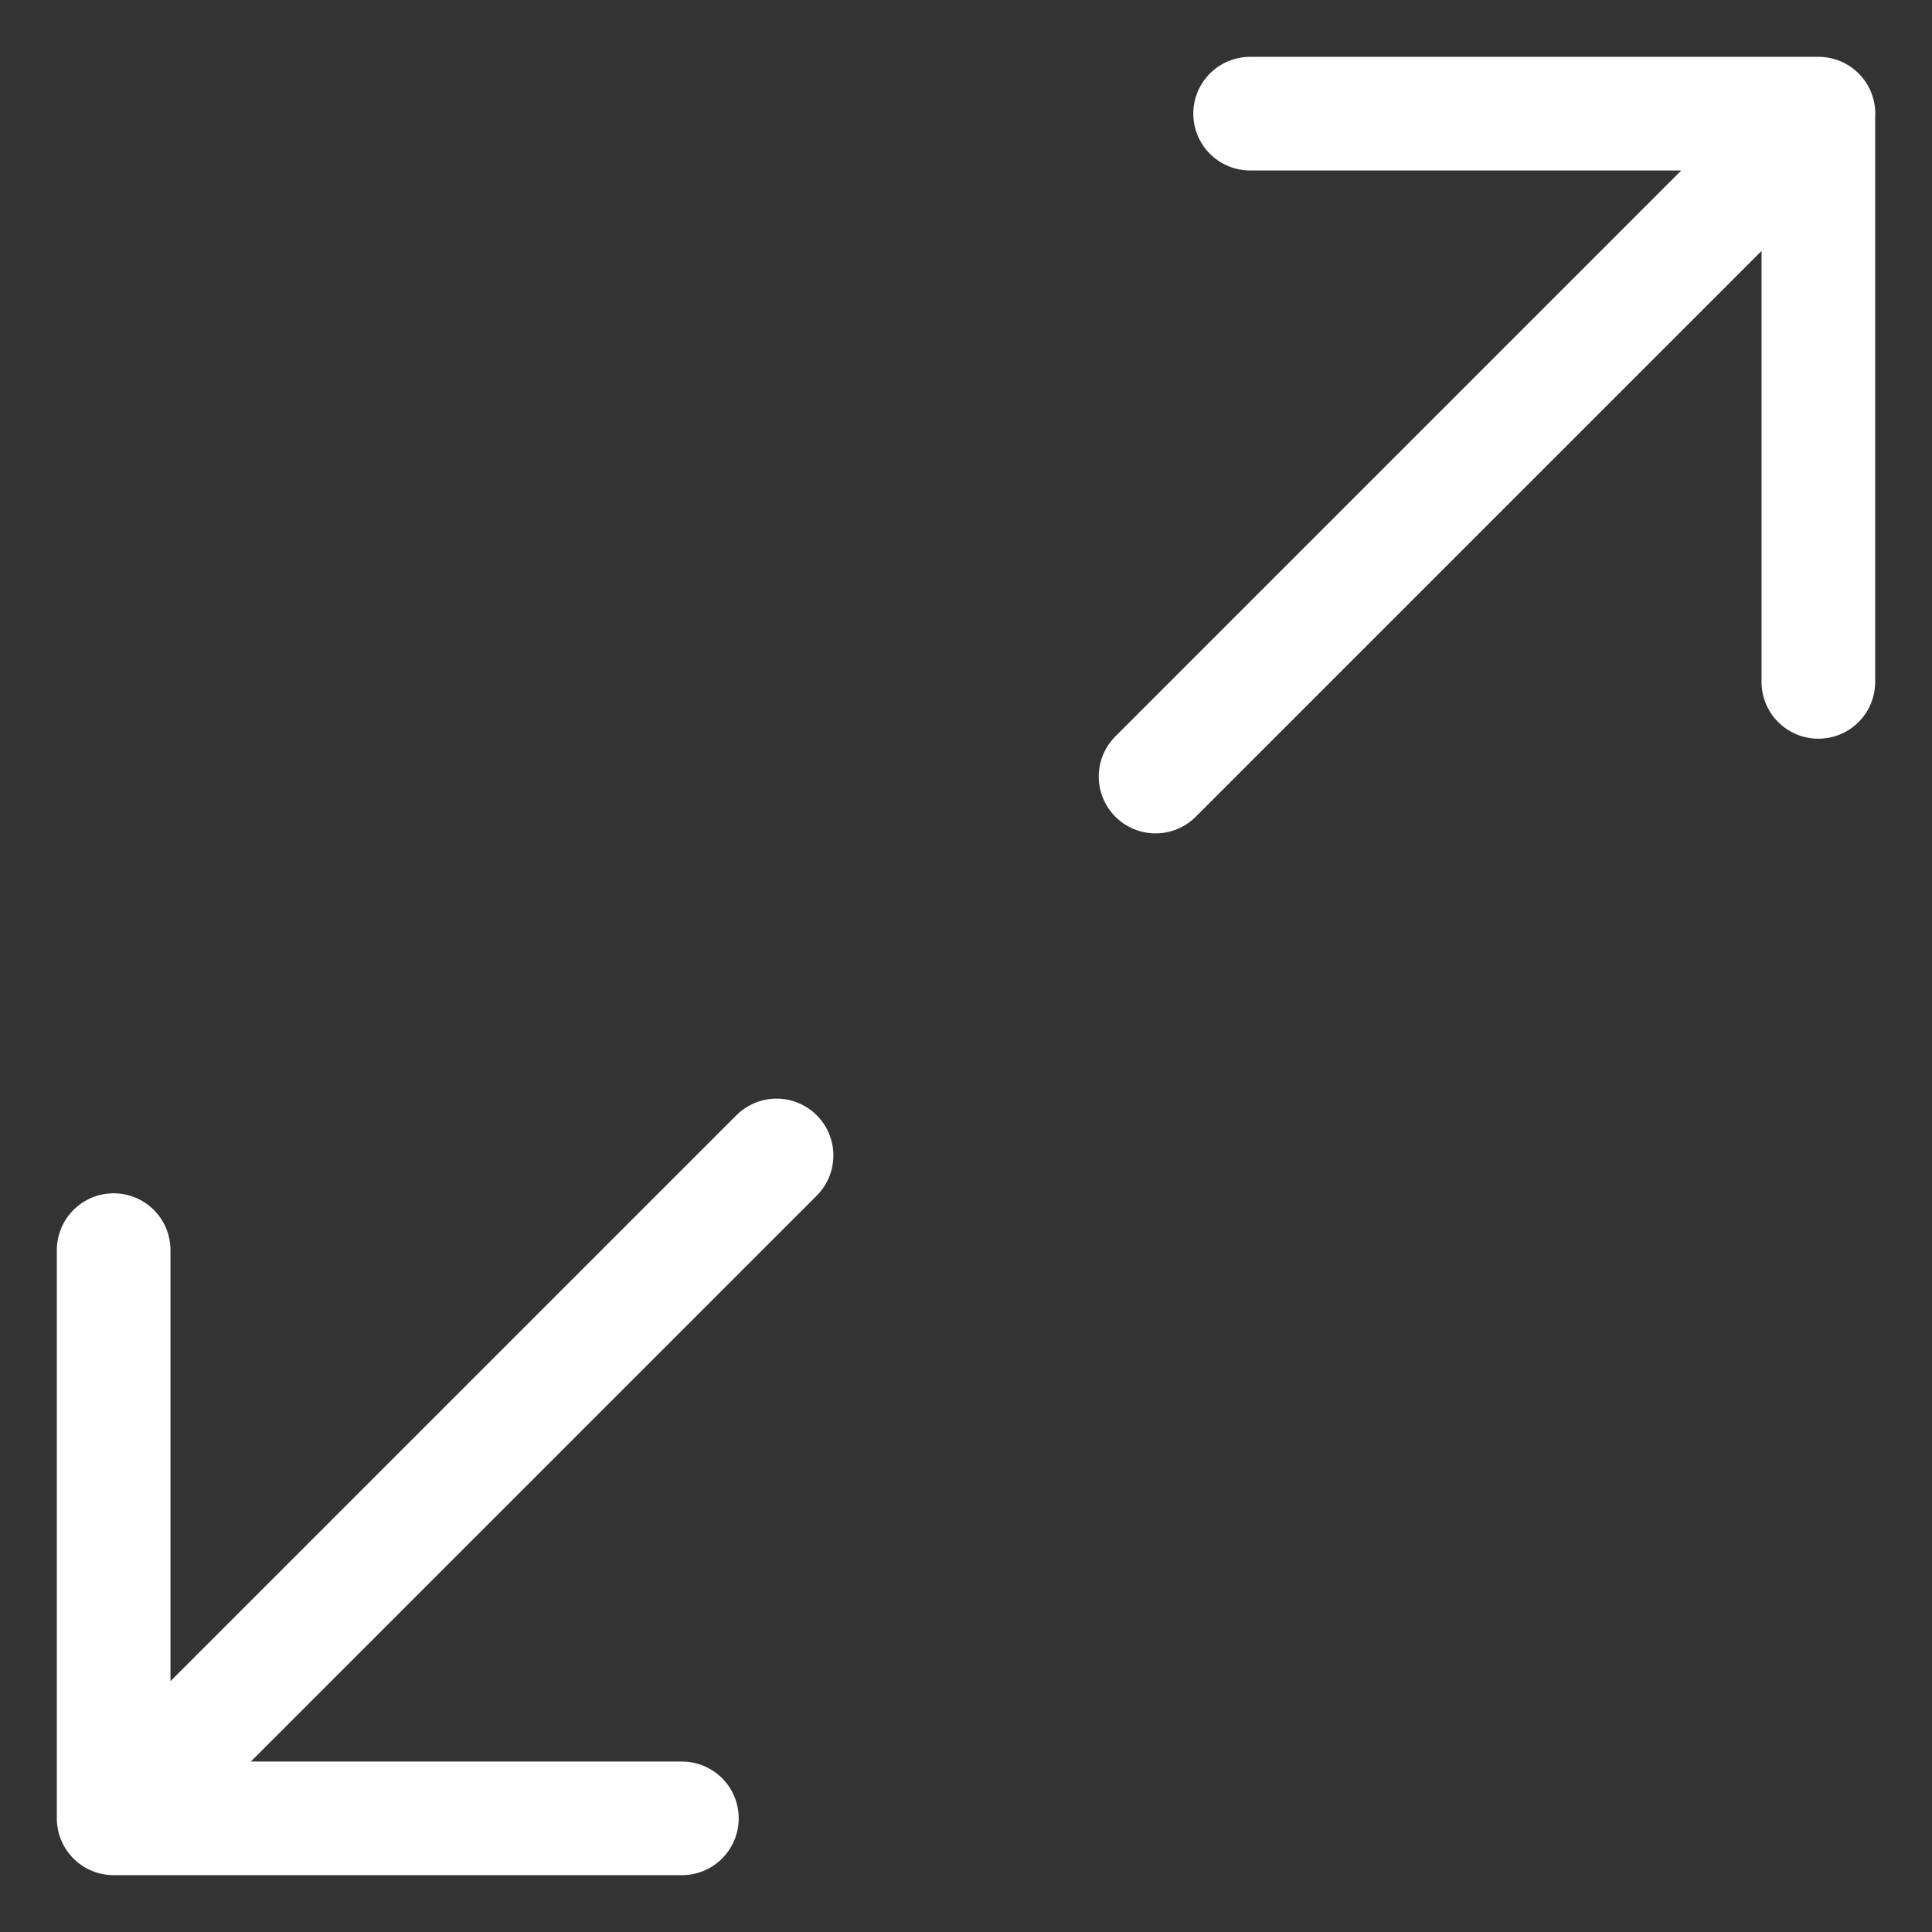 <svg width="17" height="17" viewBox="0 0 17 17" fill="none" xmlns="http://www.w3.org/2000/svg"><rect x="0" y="0" width="17" height="17" fill="#333333" stroke="none"/><path d="M11 1h5v5M6 16H1v-5M16.001 1l-5.833 5.833M1 16l5.833-5.833" stroke="#fff" stroke-linecap="round" stroke-linejoin="round"/></svg>
